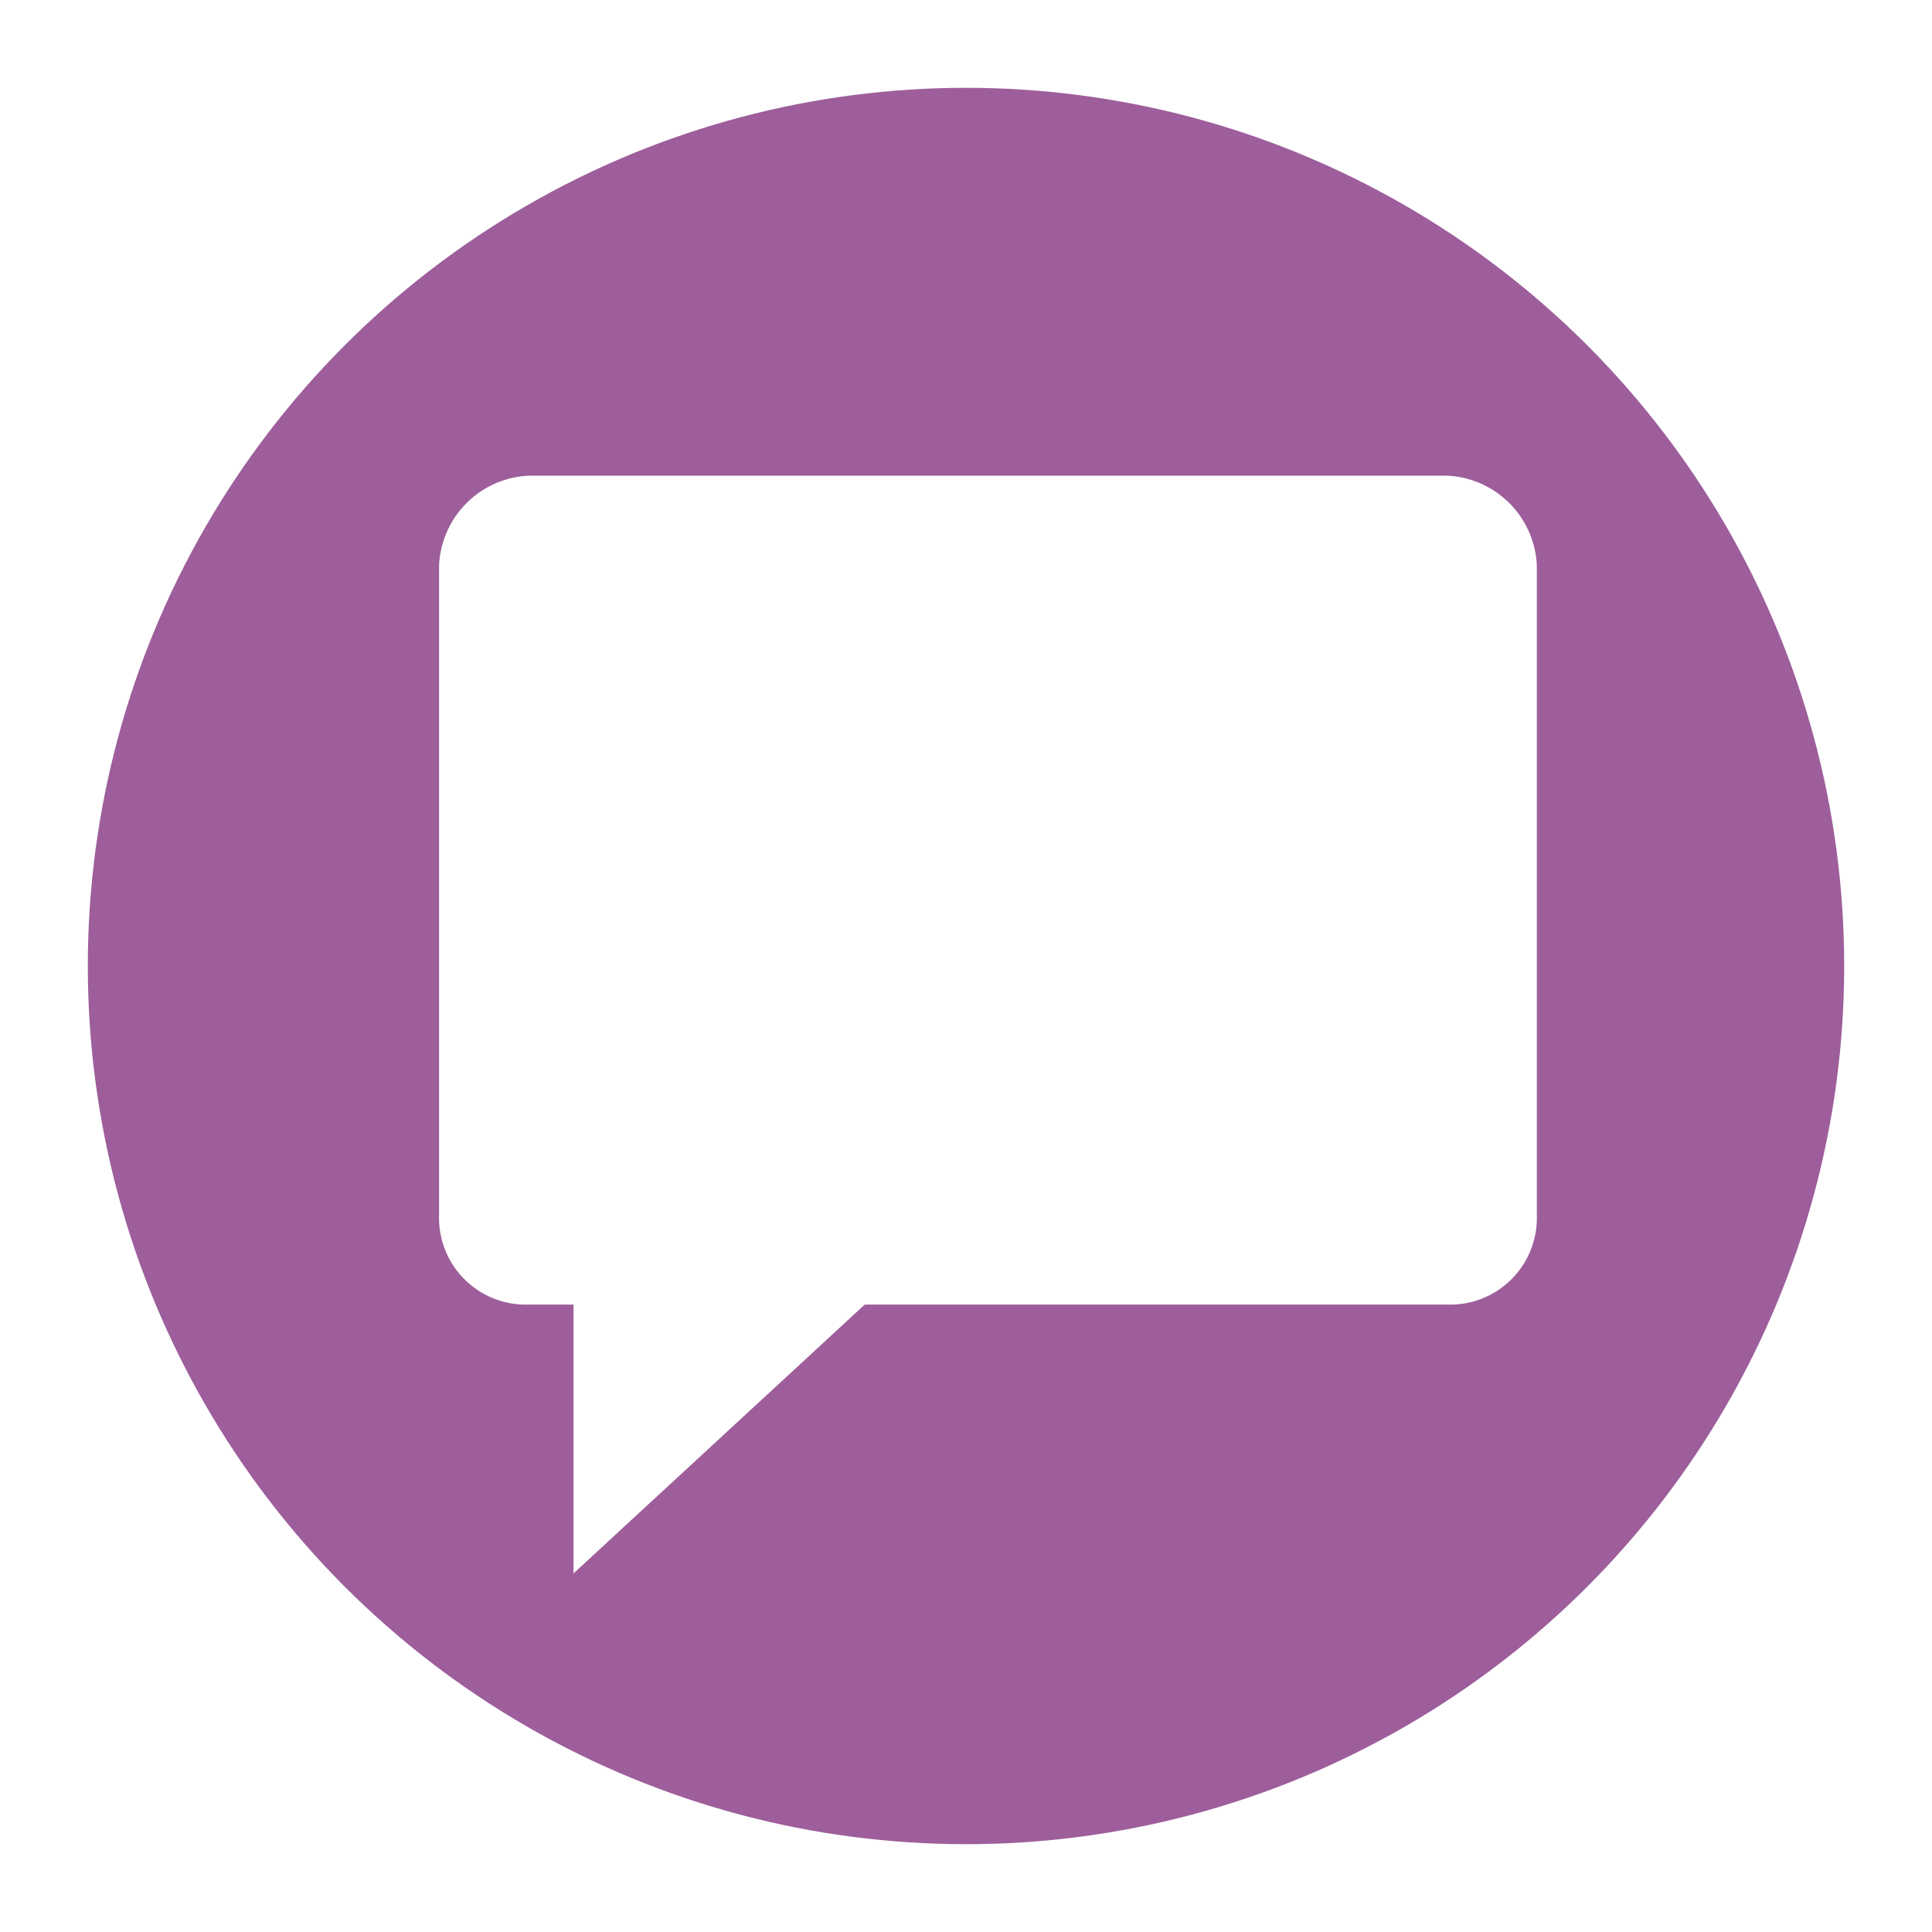 <svg xmlns="http://www.w3.org/2000/svg" xmlns:xlink="http://www.w3.org/1999/xlink" width="66" height="66" viewBox="0 0 66 66">
  <defs>
    <filter id="Oval_4" x="0" y="0" width="66" height="66" filterUnits="userSpaceOnUse">
      <feOffset dy="2" input="SourceAlpha"/>
      <feGaussianBlur stdDeviation="1" result="blur"/>
      <feFlood flood-opacity="0.2"/>
      <feComposite operator="in" in2="blur"/>
      <feComposite in="SourceGraphic"/>
    </filter>
    <filter id="Shape" x="10.5" y="11.75" width="46.5" height="46.5" filterUnits="userSpaceOnUse">
      <feOffset dy="1" input="SourceAlpha"/>
      <feGaussianBlur stdDeviation="1.5" result="blur-2"/>
      <feFlood flood-opacity="0.4"/>
      <feComposite operator="in" in2="blur-2"/>
      <feComposite in="SourceGraphic"/>
    </filter>
  </defs>
  <g id="Чат" transform="translate(3 1)">
    <g transform="matrix(1, 0, 0, 1, -3, -1)" filter="url(#Oval_4)">
      <circle id="Oval_4-2" data-name="Oval 4" cx="30" cy="30" r="30" transform="translate(3 1)" fill="#9d5e9b"/>
    </g>
    <g transform="matrix(1, 0, 0, 1, -3, -1)" filter="url(#Shape)">
      <path id="Shape-2" data-name="Shape" d="M34.439,0H3.061A3.213,3.213,0,0,0,0,3.061V25.255a2.961,2.961,0,0,0,3.061,3.061H4.592V37.5l9.949-9.184h19.9A2.961,2.961,0,0,0,37.5,25.255V3.061A3.213,3.213,0,0,0,34.439,0Z" transform="translate(15 15.25)" fill="#fff"/>
    </g>
  </g>
</svg>
